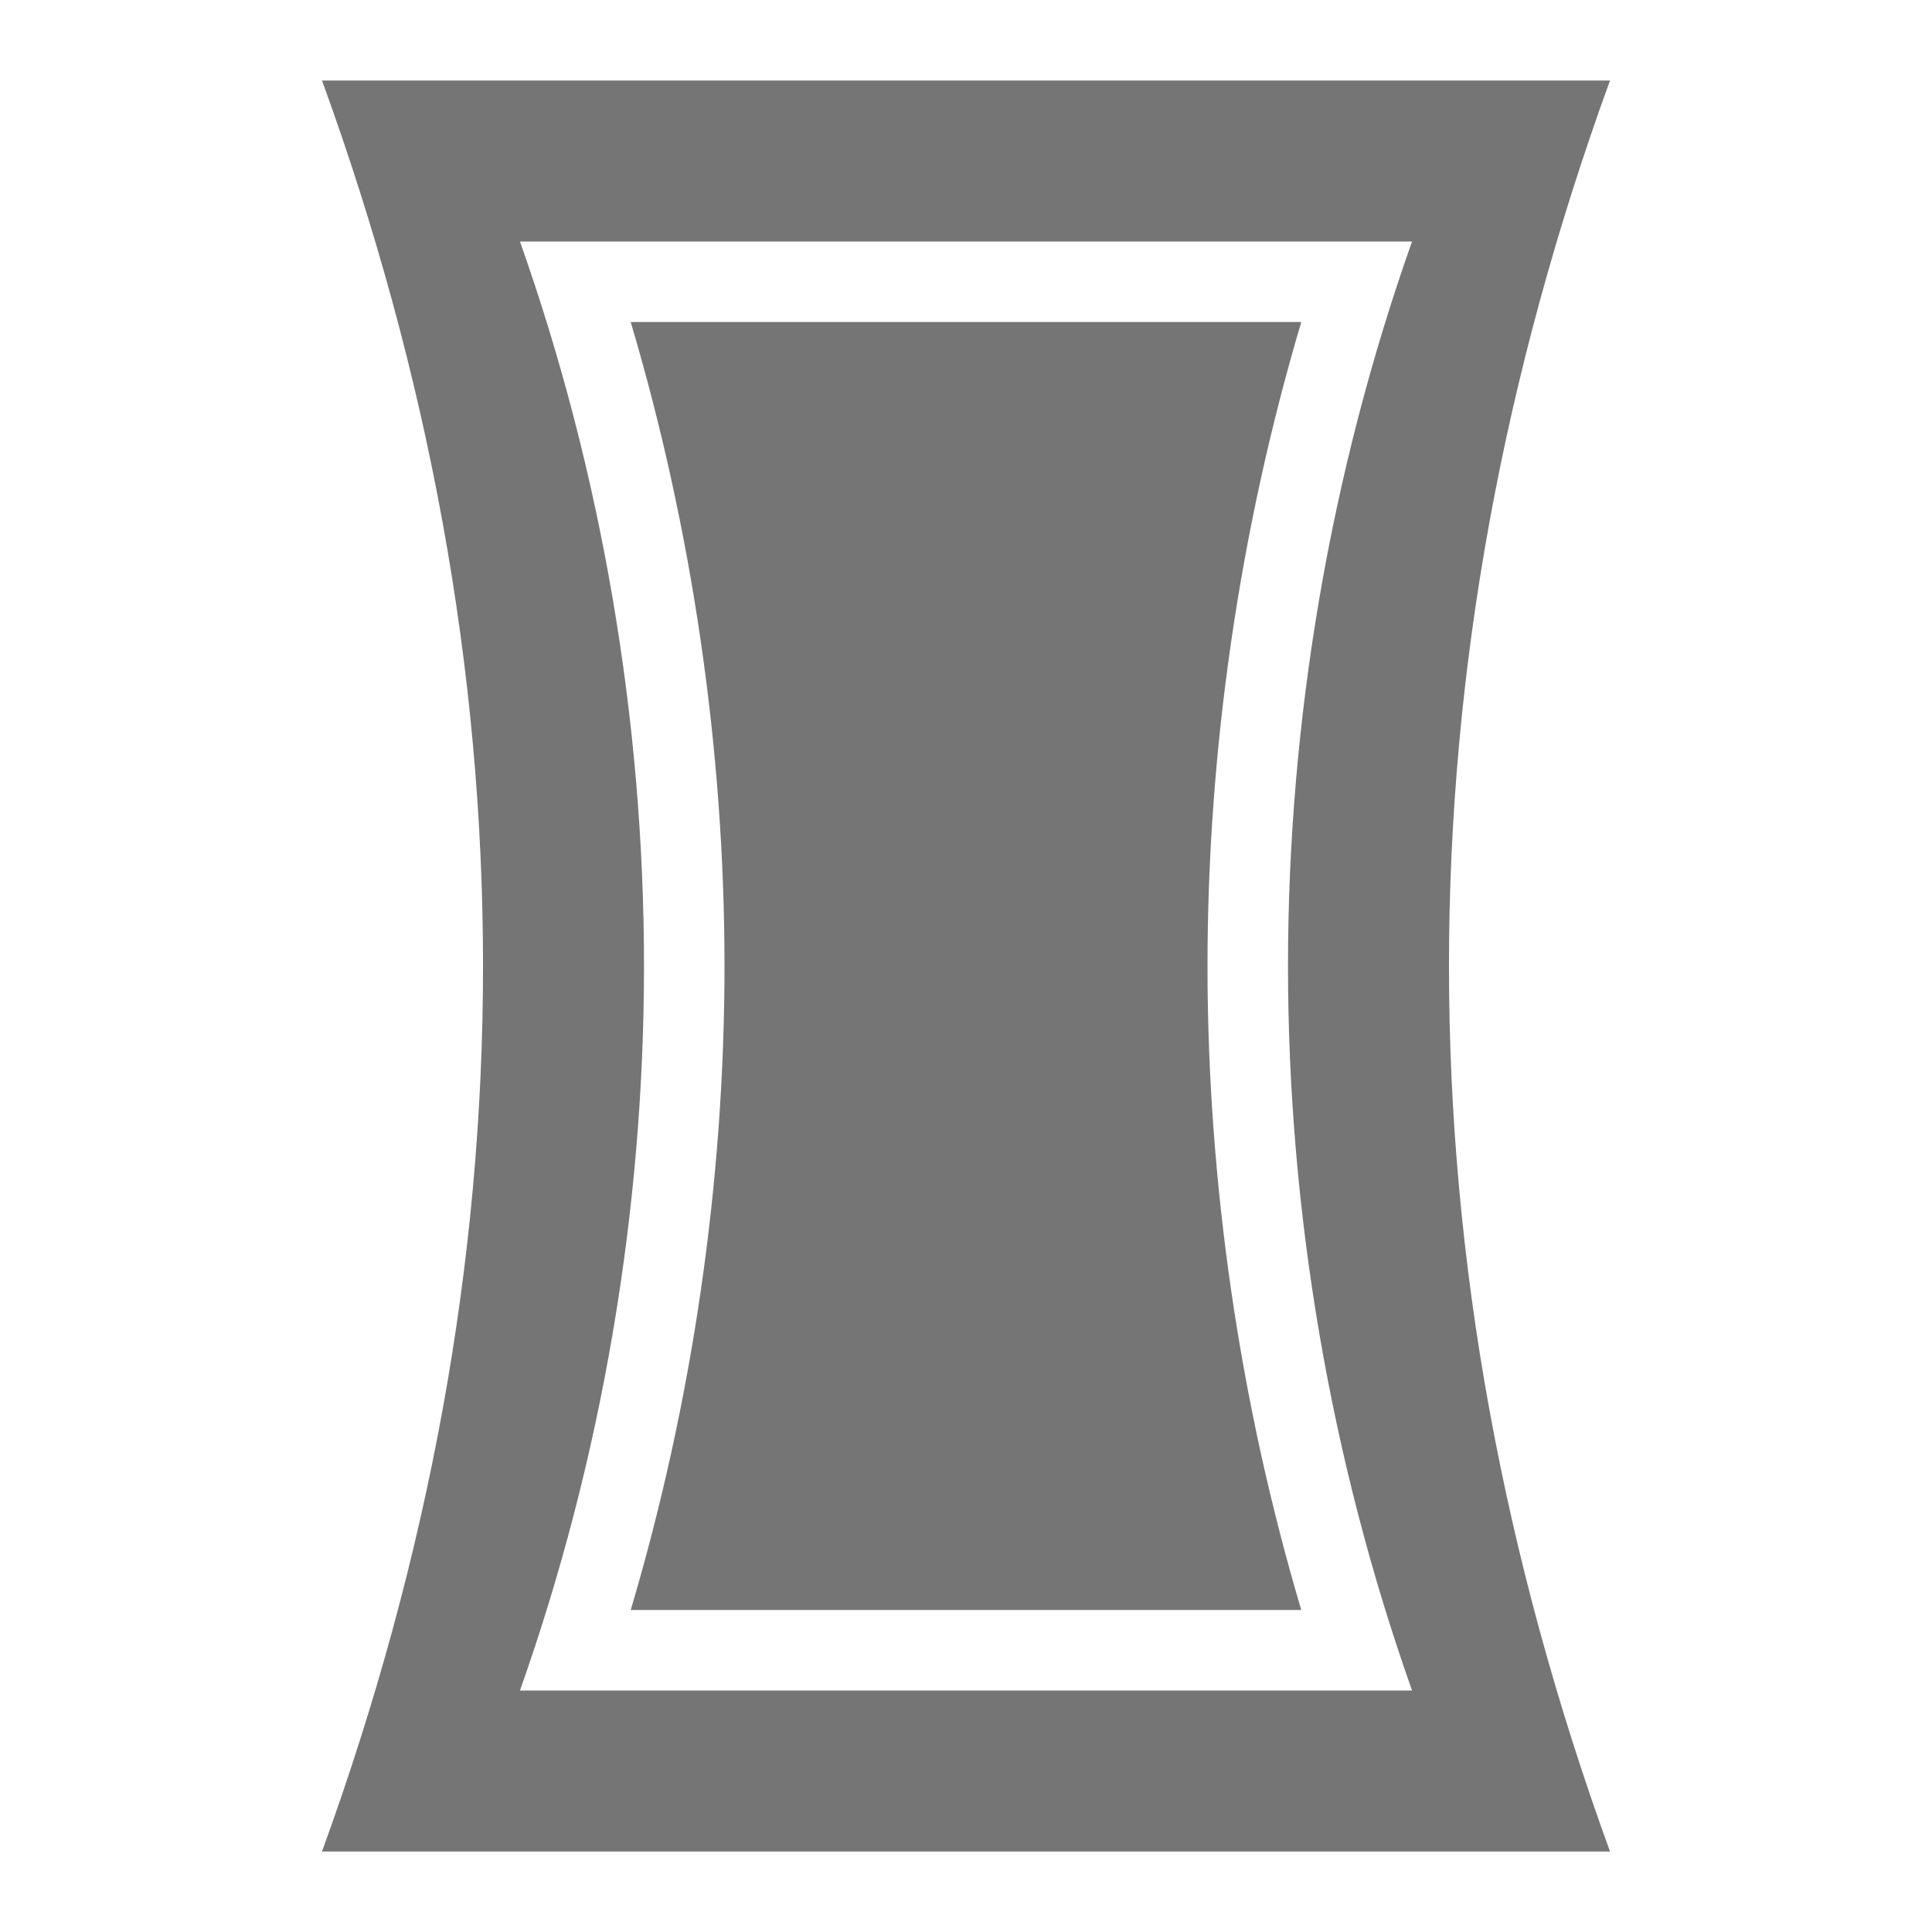 <?xml version="1.0" encoding="utf-8"?>
<!-- Generator: Adobe Illustrator 17.1.0, SVG Export Plug-In . SVG Version: 6.00 Build 0)  -->
<!DOCTYPE svg PUBLIC "-//W3C//DTD SVG 1.1//EN" "http://www.w3.org/Graphics/SVG/1.1/DTD/svg11.dtd">
<svg version="1.1" xmlns="http://www.w3.org/2000/svg" xmlns:xlink="http://www.w3.org/1999/xlink" x="0px" y="0px" width="24px"
	 height="24px" viewBox="0 0 24 24" enable-background="new 0 0 24 24" xml:space="preserve">
<g id="Frame_-_24px">
	<rect fill="none" width="24" height="24"/>
</g>
<g id="Filled_Icons">
	<g>
		<path fill="#757575" d="M7.835,4.001C8.6,6.577,9,9.315,9,12c0,2.685-0.4,5.424-1.165,8h8.33C15.4,17.425,15,14.686,15,12
			c0-2.685,0.4-5.424,1.165-8H7.835z"/>
		<path fill="#757575" d="M20,1H4c2.667,7.335,2.667,14.667,0,22h16C17.333,15.667,17.333,8.335,20,1z M17.541,21H6.459
			C7.47,18.146,8,15.062,8,12c0-3.063-0.53-6.146-1.541-9h11.082C16.53,5.854,16,8.938,16,12C16,15.062,16.53,18.146,17.541,21z"/>
	</g>
</g>
</svg>
